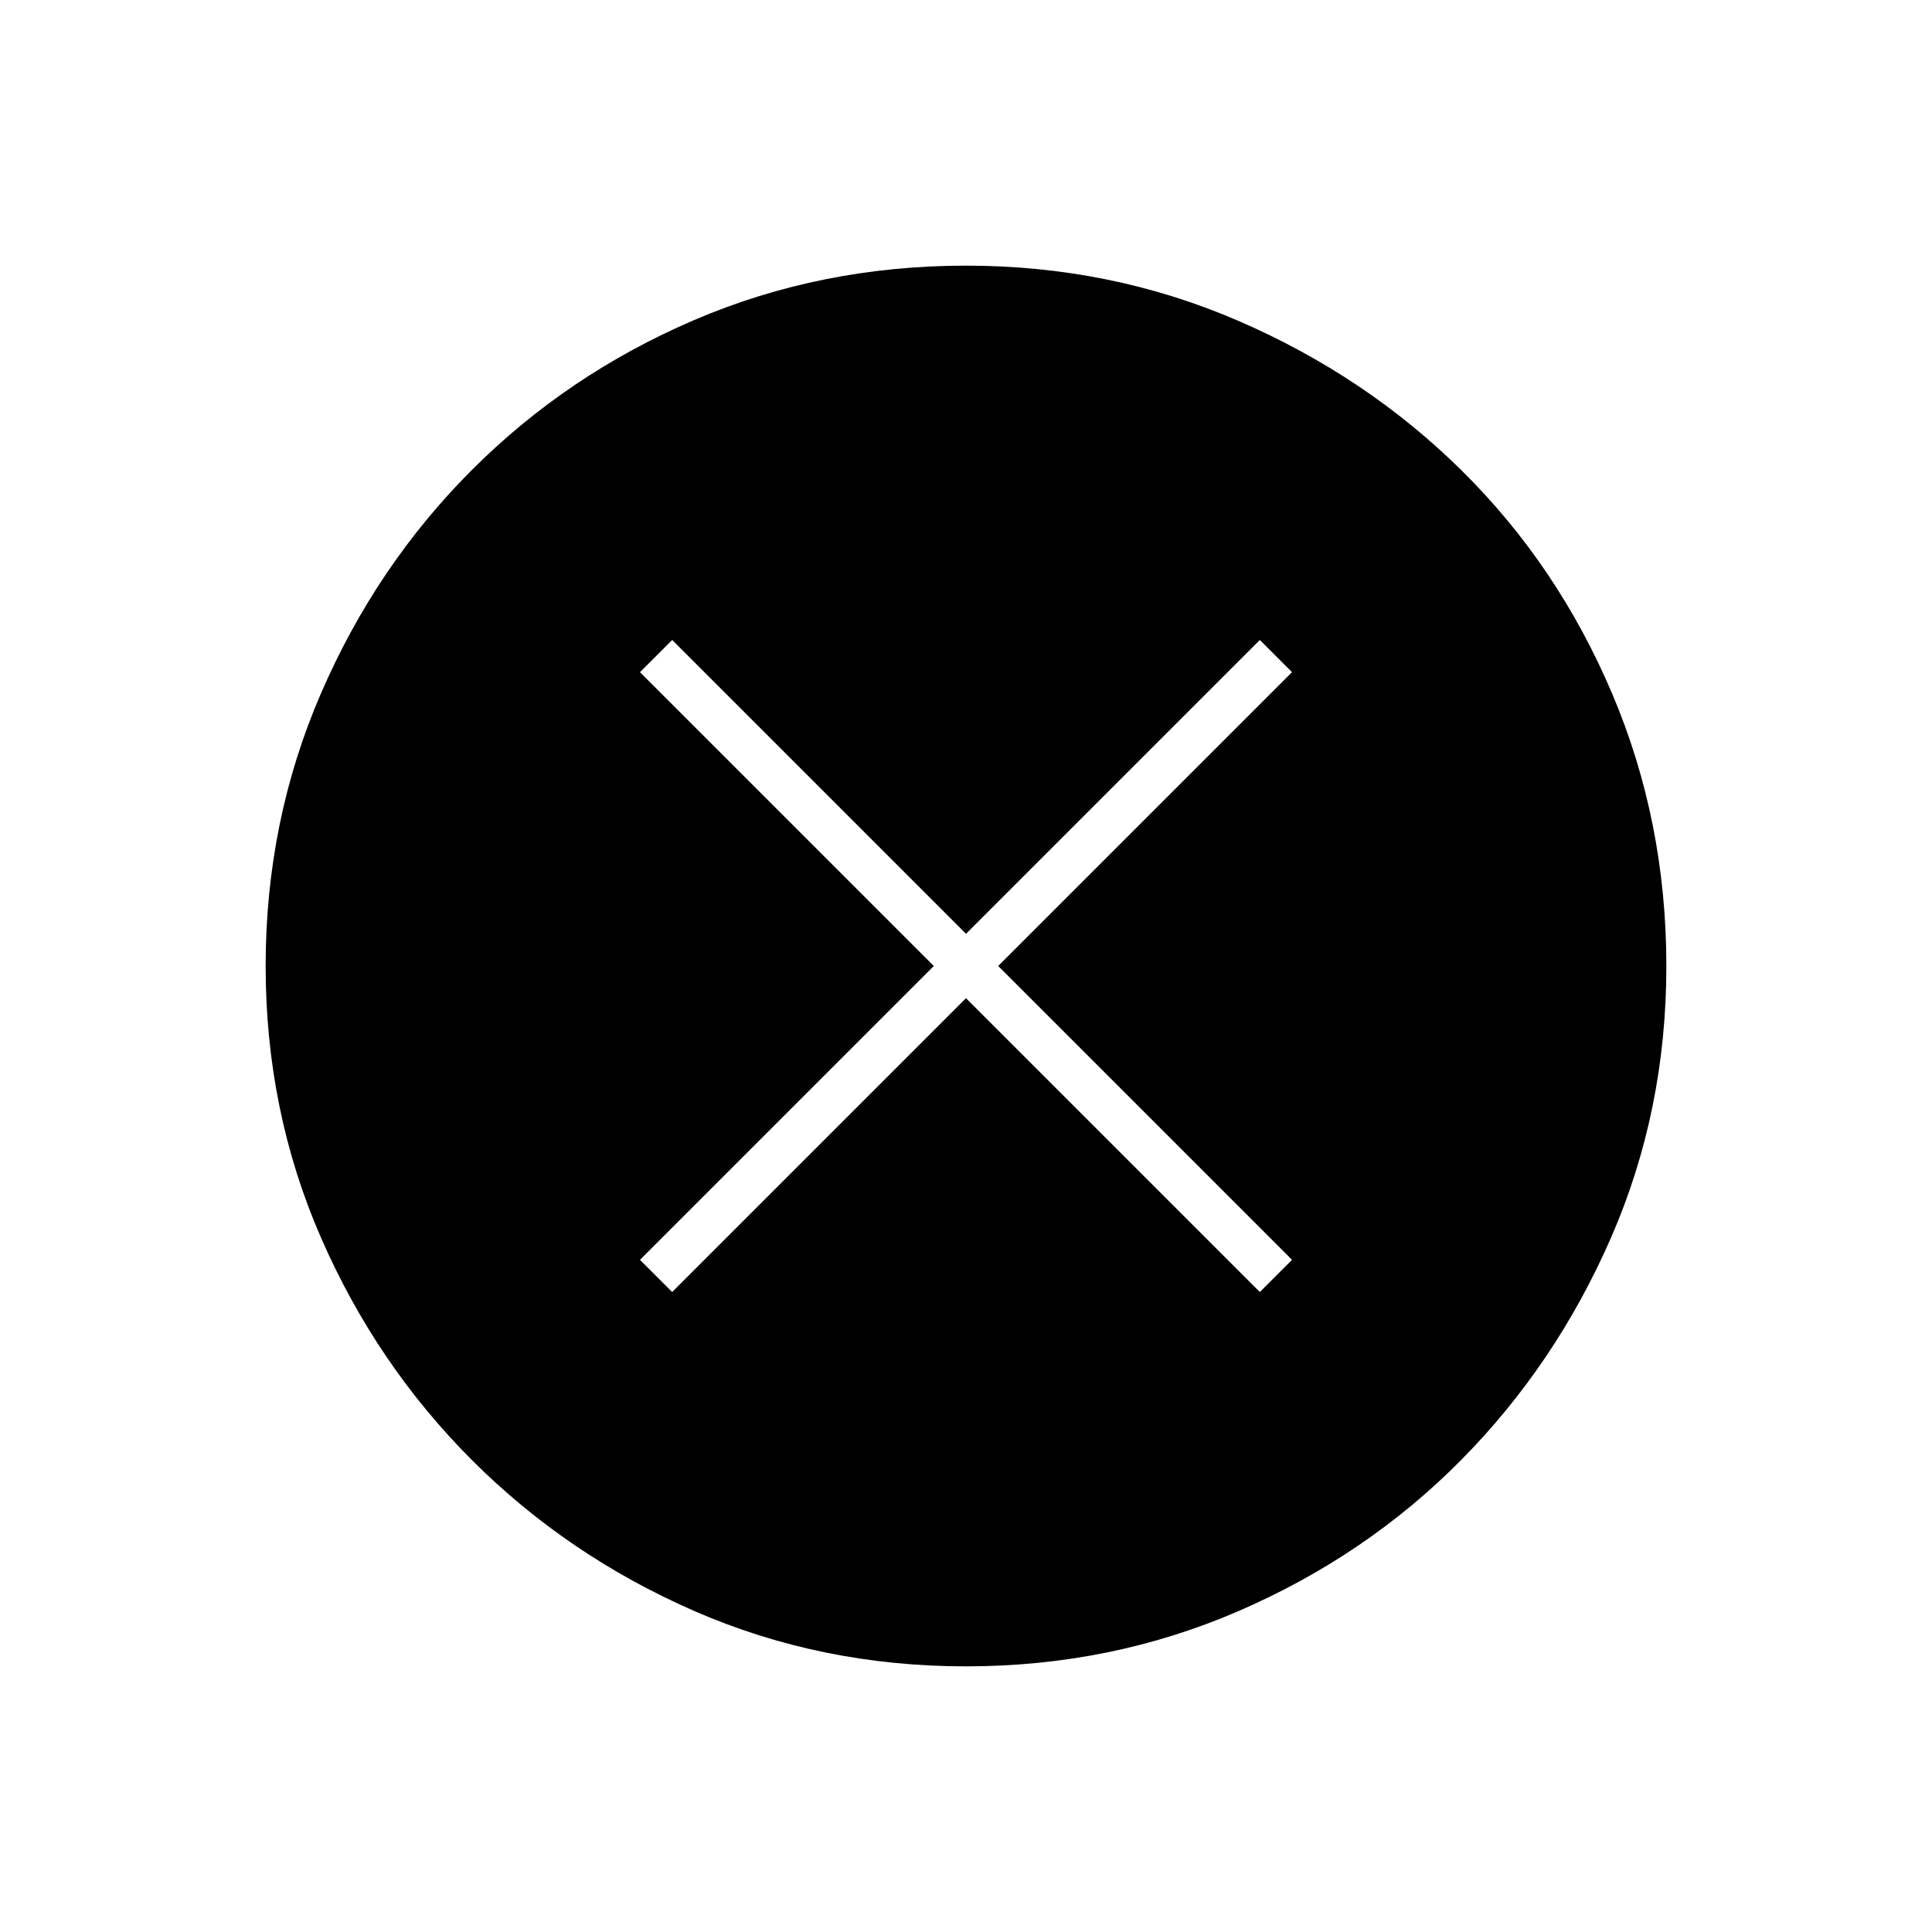 <svg xmlns="http://www.w3.org/2000/svg" height="48" width="48"><path d="m16.7 32.1 7.3-7.3 7.3 7.3.8-.8-7.3-7.3 7.3-7.3-.8-.8-7.3 7.3-7.3-7.3-.8.8 7.3 7.3-7.3 7.3Zm7.3 9.3q-3.6 0-6.75-1.375t-5.525-3.75Q9.35 33.9 7.975 30.75 6.6 27.6 6.6 24t1.375-6.775q1.375-3.175 3.75-5.55T17.25 7.95Q20.4 6.6 24 6.6t6.775 1.375q3.175 1.375 5.55 3.725t3.725 5.525Q41.4 20.4 41.4 24q0 3.6-1.375 6.75T36.3 36.275q-2.35 2.375-5.525 3.75Q27.6 41.4 24 41.4Z"/></svg>